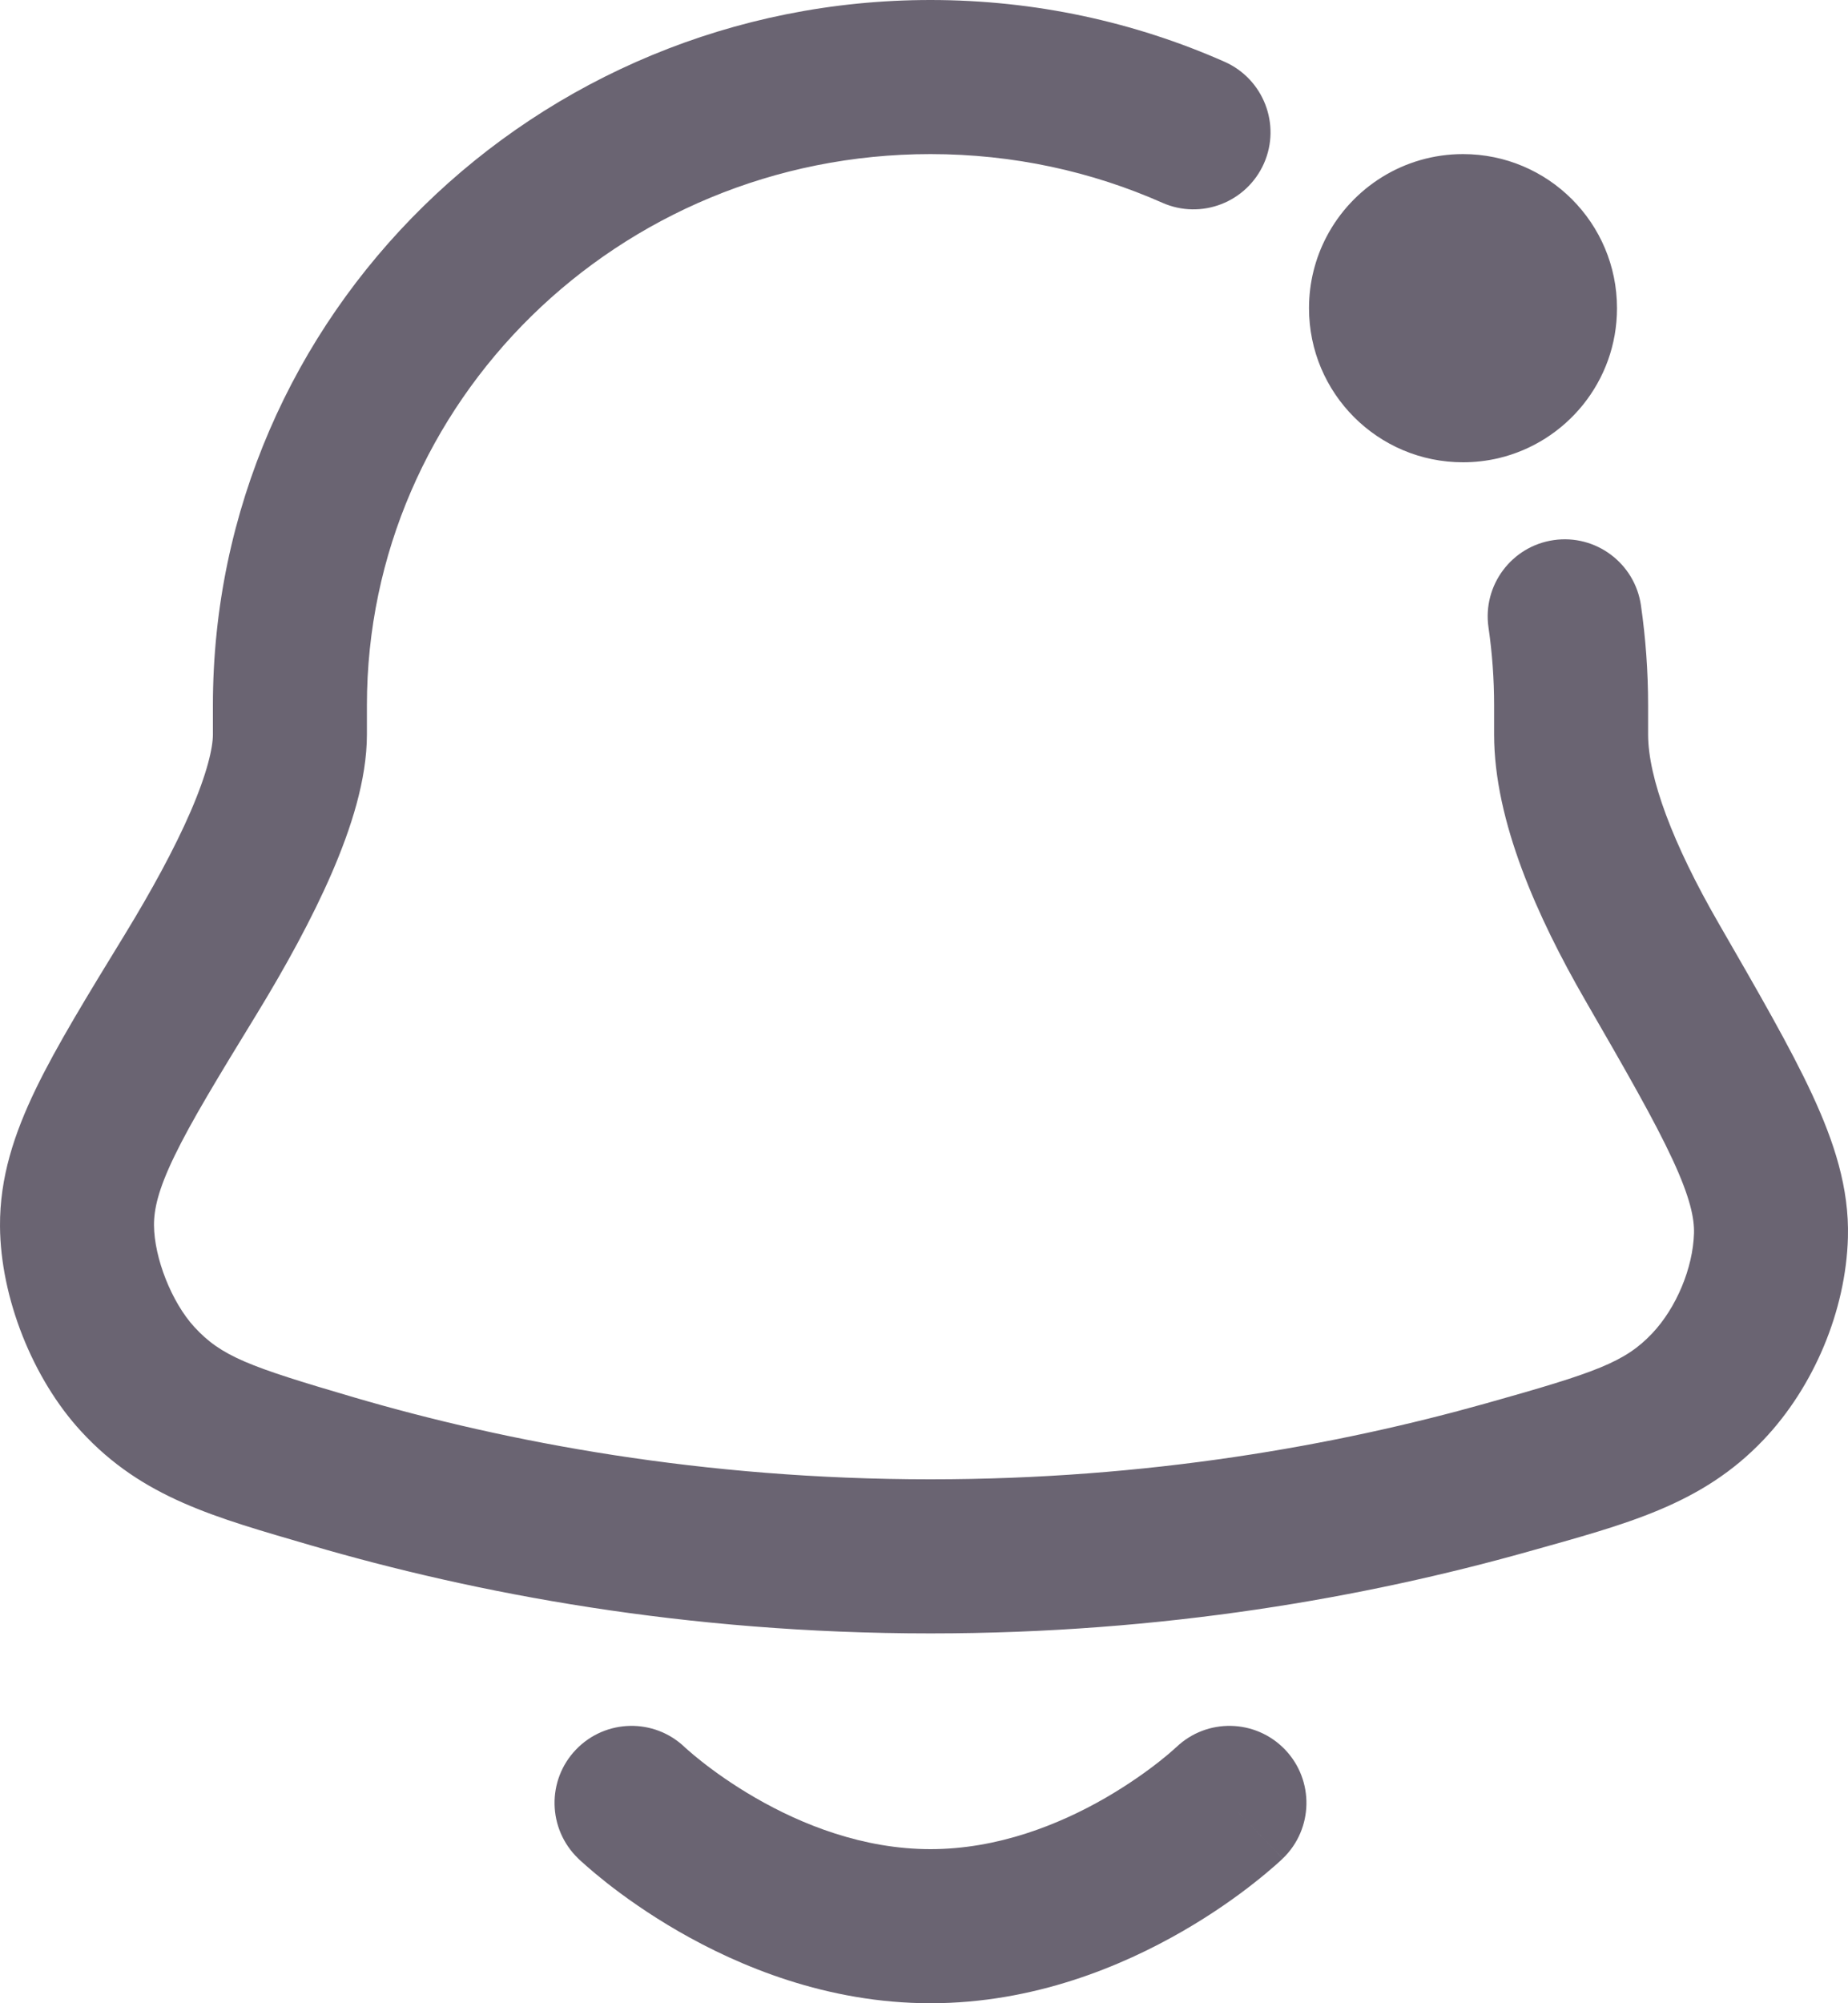<svg width="24" height="26" viewBox="0 0 24 26" fill="none" xmlns="http://www.w3.org/2000/svg">
<path d="M2.472 12.654L1.619 12.132H1.619L2.472 12.654ZM21.452 12.48L22.318 11.98V11.98L21.452 12.48ZM19.574 19.176L19.303 18.213L19.574 19.176ZM4.312 19.095L4.593 18.135H4.593L4.312 19.095ZM8.895 22.679C8.497 22.296 7.864 22.309 7.481 22.707C7.098 23.105 7.111 23.738 7.509 24.121L8.895 22.679ZM16.66 24.121C17.058 23.738 17.07 23.105 16.688 22.707C16.305 22.309 15.672 22.296 15.274 22.679L16.66 24.121ZM1 15.909L2 15.903L1 15.909ZM1.789 17.901L1.054 18.578H1.054L1.789 17.901ZM22.999 16.034L22 16.006V16.006L22.999 16.034ZM22.18 17.997L21.455 17.308L21.455 17.308L22.18 17.997ZM19.228 4.974L19.001 4L19.228 4.974ZM18.114 3.536L18.999 4.001L18.114 3.536ZM21.311 7.857C21.232 7.31 20.724 6.931 20.178 7.01C19.631 7.089 19.252 7.597 19.331 8.143L21.311 7.857ZM15.096 2.632C15.601 2.855 16.191 2.626 16.415 2.121C16.638 1.616 16.409 1.026 15.904 0.802L15.096 2.632ZM3.325 13.176C3.702 12.56 4.051 11.926 4.309 11.331C4.556 10.759 4.765 10.123 4.765 9.533H2.765C2.765 9.705 2.691 10.035 2.474 10.536C2.267 11.013 1.969 11.559 1.619 12.132L3.325 13.176ZM4.765 9.533V9.154H2.765V9.533H4.765ZM19.404 9.154V9.533H21.404V9.154H19.404ZM19.404 9.533C19.404 10.659 19.97 11.912 20.586 12.98L22.318 11.98C21.723 10.949 21.404 10.092 21.404 9.533H19.404ZM19.303 18.213C17.357 18.76 14.912 19.2 12.084 19.2V21.2C15.12 21.2 17.747 20.728 19.844 20.139L19.303 18.213ZM12.084 19.2C9.123 19.2 6.582 18.718 4.593 18.135L4.031 20.055C6.174 20.682 8.905 21.2 12.084 21.2V19.2ZM8.202 23.4C7.509 24.121 7.509 24.121 7.509 24.121C7.509 24.121 7.51 24.122 7.51 24.122C7.51 24.122 7.511 24.122 7.511 24.123C7.512 24.124 7.513 24.125 7.514 24.126C7.516 24.128 7.518 24.13 7.521 24.133C7.527 24.138 7.535 24.145 7.544 24.154C7.562 24.171 7.587 24.193 7.618 24.22C7.68 24.275 7.768 24.349 7.878 24.436C8.099 24.61 8.416 24.838 8.811 25.066C9.593 25.517 10.739 26 12.084 26V24C11.211 24 10.415 23.683 9.811 23.334C9.513 23.162 9.276 22.991 9.115 22.864C9.035 22.801 8.975 22.75 8.938 22.717C8.919 22.701 8.906 22.689 8.898 22.682C8.895 22.679 8.893 22.677 8.892 22.677C8.892 22.676 8.892 22.676 8.892 22.677C8.893 22.677 8.893 22.677 8.893 22.678C8.894 22.678 8.894 22.678 8.894 22.678C8.894 22.678 8.895 22.679 8.895 22.679C8.895 22.679 8.895 22.679 8.202 23.4ZM12.084 26C13.43 26 14.575 25.517 15.357 25.066C15.753 24.838 16.07 24.61 16.29 24.436C16.401 24.349 16.488 24.275 16.551 24.22C16.582 24.193 16.607 24.171 16.625 24.154C16.634 24.145 16.641 24.138 16.647 24.133C16.65 24.13 16.653 24.128 16.655 24.126C16.656 24.125 16.657 24.124 16.658 24.123C16.658 24.122 16.658 24.122 16.659 24.122C16.659 24.122 16.659 24.121 16.659 24.121C16.66 24.121 16.66 24.121 15.967 23.4C15.274 22.679 15.274 22.679 15.274 22.679C15.274 22.679 15.274 22.678 15.274 22.678C15.275 22.678 15.275 22.678 15.275 22.678C15.276 22.677 15.276 22.677 15.276 22.677C15.277 22.676 15.277 22.676 15.276 22.677C15.276 22.677 15.274 22.679 15.27 22.682C15.263 22.689 15.25 22.701 15.231 22.717C15.194 22.75 15.134 22.801 15.054 22.864C14.893 22.991 14.655 23.162 14.358 23.334C13.753 23.683 12.957 24 12.084 24V26ZM1.619 12.132C1.137 12.92 0.736 13.572 0.464 14.135C0.185 14.713 -0.004 15.282 6.181e-05 15.915L2 15.903C1.999 15.695 2.054 15.442 2.265 15.006C2.484 14.553 2.822 13.998 3.325 13.176L1.619 12.132ZM4.593 18.135C3.228 17.735 2.876 17.605 2.524 17.223L1.054 18.578C1.851 19.444 2.798 19.694 4.031 20.055L4.593 18.135ZM6.181e-05 15.915C0.006 16.843 0.424 17.895 1.054 18.578L2.524 17.223C2.229 16.902 2.003 16.328 2 15.903L6.181e-05 15.915ZM20.586 12.98C21.119 13.903 21.484 14.538 21.72 15.046C21.953 15.547 22.005 15.816 22 16.006L23.999 16.062C24.017 15.419 23.819 14.818 23.534 14.204C23.252 13.597 22.832 12.871 22.318 11.98L20.586 12.98ZM19.844 20.139C21.121 19.78 22.099 19.534 22.904 18.686L21.455 17.308C21.101 17.68 20.728 17.813 19.303 18.213L19.844 20.139ZM22 16.006C21.987 16.455 21.772 16.974 21.455 17.308L22.904 18.686C23.558 17.998 23.973 17.009 23.999 16.062L22 16.006ZM12.084 0C6.956 0 2.765 4.081 2.765 9.154H4.765C4.765 5.223 8.023 2 12.084 2V0ZM19 4H17C17 5.105 17.895 6 19 6V4ZM19 4H21C21 2.895 20.105 2 19 2V4ZM19 4L19.001 4L19.456 5.948C20.34 5.741 21 4.949 21 4H19ZM19.001 4L19 4V6C19.156 6 19.308 5.982 19.456 5.948L19.001 4ZM19 4L18.999 4.001L17.228 3.072C17.082 3.35 17 3.667 17 4H19ZM18.999 4.001L19 4V2C18.229 2 17.561 2.437 17.228 3.072L18.999 4.001ZM19.331 8.143C19.379 8.473 19.404 8.81 19.404 9.154H21.404C21.404 8.714 21.372 8.281 21.311 7.857L19.331 8.143ZM12.084 2C13.16 2 14.179 2.226 15.096 2.632L15.904 0.802C14.737 0.286 13.443 0 12.084 0V2Z" fill="#170D23" fill-opacity="0.64"/>
</svg>
